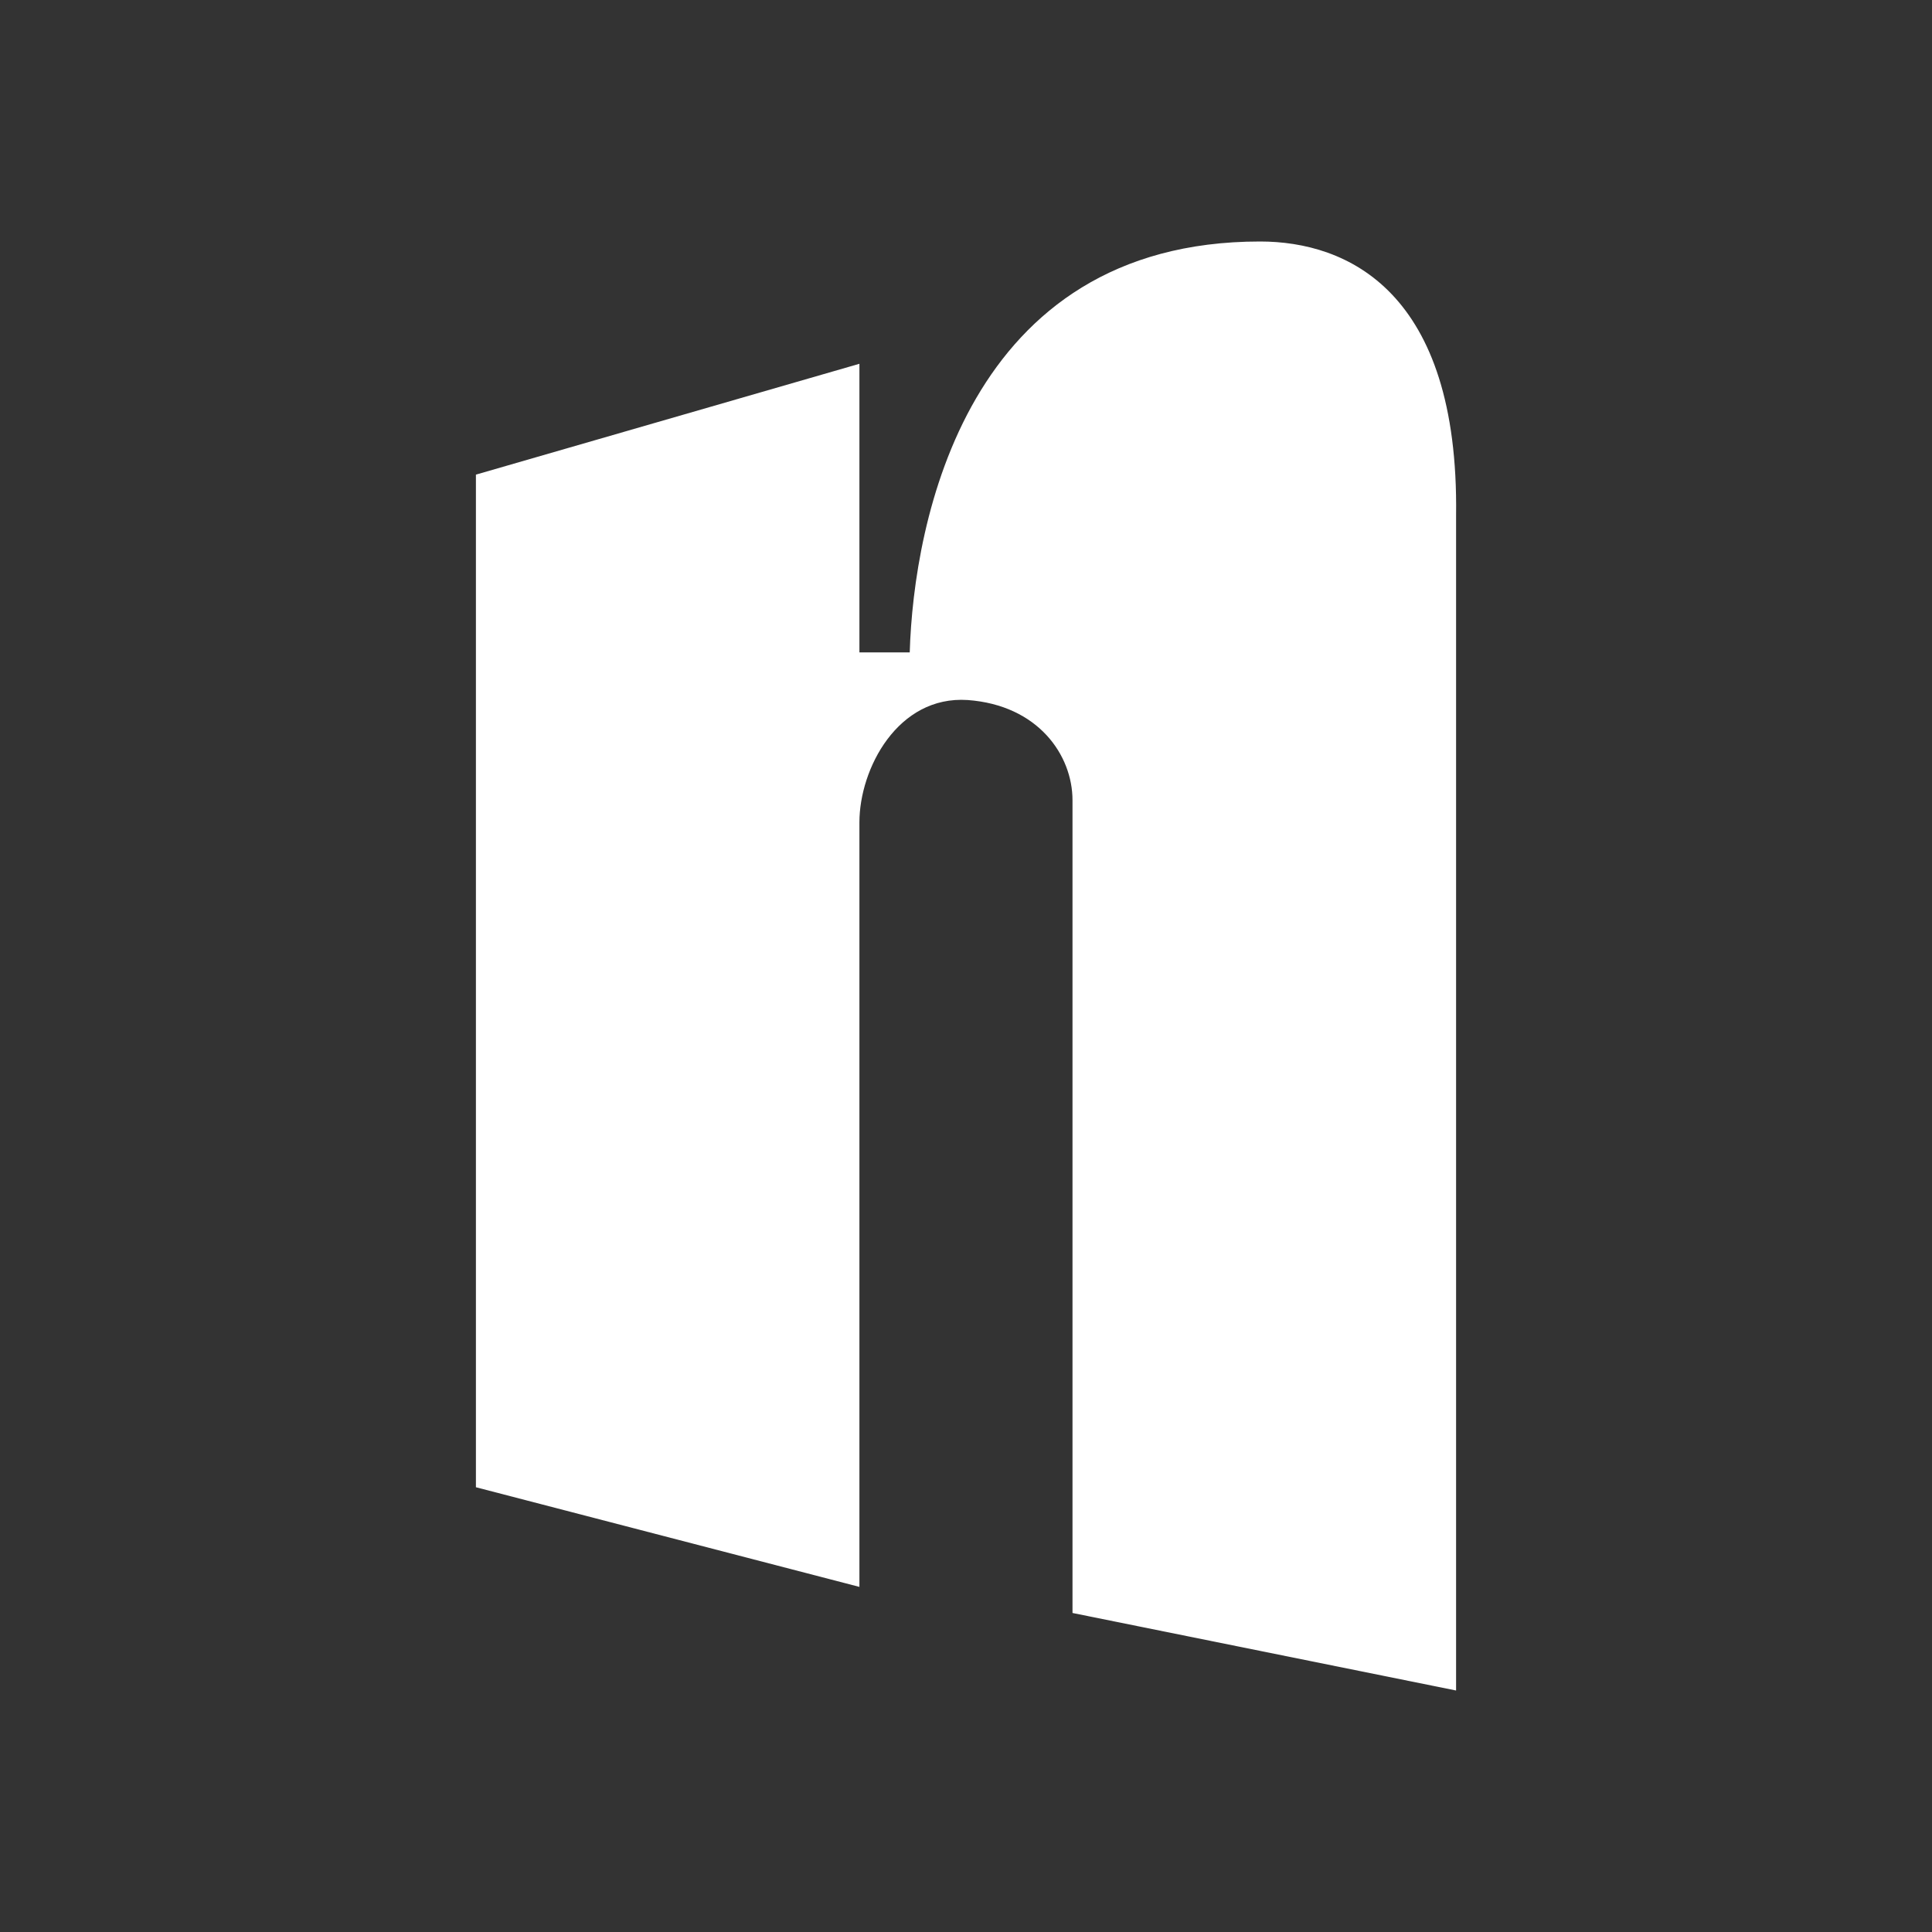 <svg width="24" height="24" viewBox="0 0 24 24" fill="none" xmlns="http://www.w3.org/2000/svg">
<rect x="0" y="0" width="24" height="24" fill="#333333" stroke="none"/>
<path d="M5.912 18.475L10.676 19.713V10.216C10.676 9.549 11.153 8.638 12.021 8.696C12.895 8.76 13.323 9.379 13.323 9.941V20.037L18.088 21V6.404C18.125 3.614 16.733 3 15.653 3C12 3 11.349 6.494 11.301 8.104H10.676V4.519L5.912 5.896V18.475Z" fill="white"/>
</svg>
